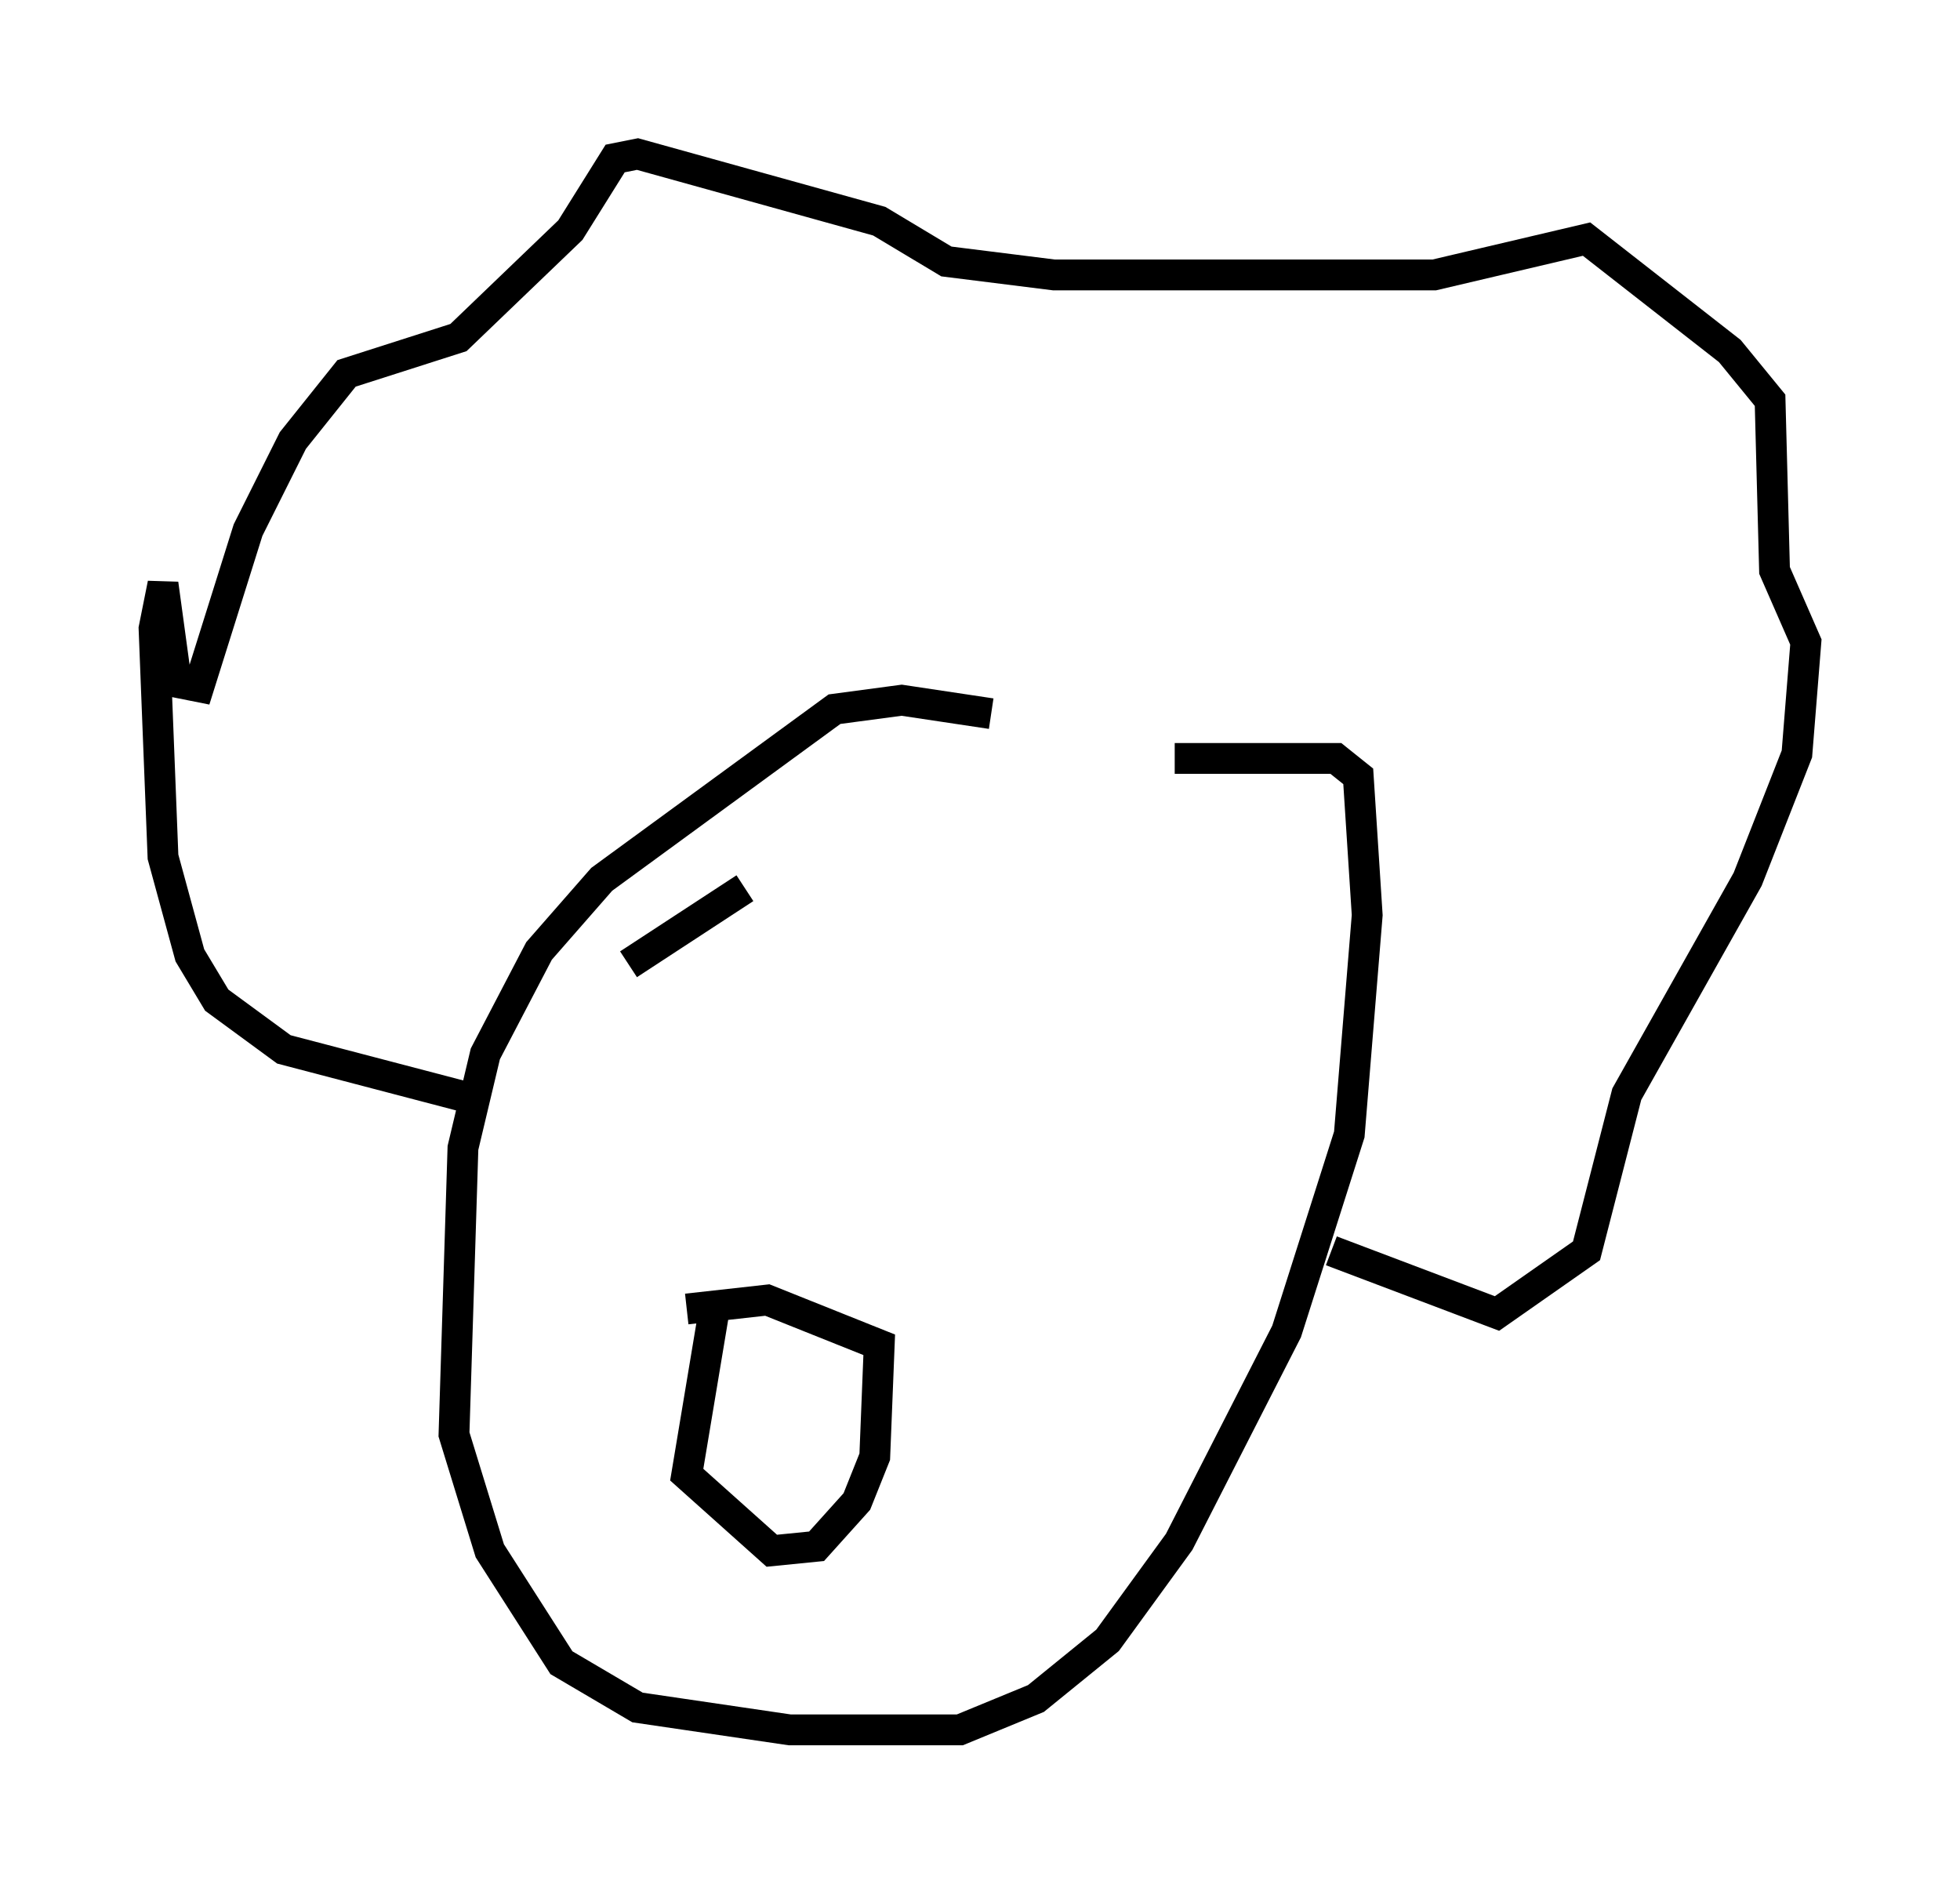 <?xml version="1.0" encoding="utf-8" ?>
<svg baseProfile="full" height="61.128" version="1.1" width="63.598" xmlns="http://www.w3.org/2000/svg" xmlns:ev="http://www.w3.org/2001/xml-events" xmlns:xlink="http://www.w3.org/1999/xlink"><defs /><rect fill="white" height="61.128" width="63.598" x="0" y="0" /><path d="M37.972, 26.061 m-5.81, -2.905 l-2.905, -0.436 -2.179, 0.291 l-7.553, 5.52 -2.034, 2.324 l-1.743, 3.341 -0.726, 3.05 l-0.291, 9.296 1.162, 3.777 l2.324, 3.631 2.469, 1.453 l4.939, 0.726 5.52, 0.0 l2.469, -1.017 2.324, -1.888 l2.324, -3.196 3.486, -6.827 l2.034, -6.391 0.581, -7.117 l-0.291, -4.503 -0.726, -0.581 l-5.229, 0.0 m-22.804, 11.039 l-6.101, -1.598 -2.179, -1.598 l-0.872, -1.453 -0.872, -3.196 l-0.291, -7.408 0.291, -1.453 l0.436, 3.196 0.726, 0.145 l1.598, -5.084 1.453, -2.905 l1.743, -2.179 3.631, -1.162 l3.631, -3.486 1.453, -2.324 l0.726, -0.145 7.844, 2.179 l2.179, 1.307 3.486, 0.436 l12.346, 0.0 4.939, -1.162 l4.648, 3.631 1.307, 1.598 l0.145, 5.52 1.017, 2.324 l-0.291, 3.631 -1.598, 4.067 l-3.922, 6.972 -1.307, 5.084 l-2.905, 2.034 -5.374, -2.034 m-20.045, 2.034 l-0.872, 5.229 2.76, 2.469 l1.453, -0.145 1.307, -1.453 l0.581, -1.453 0.145, -3.631 l-3.631, -1.453 -2.615, 0.291 m1.888, -13.654 l-3.777, 2.469 " fill="none" stroke="black" stroke-width="1" /></svg>